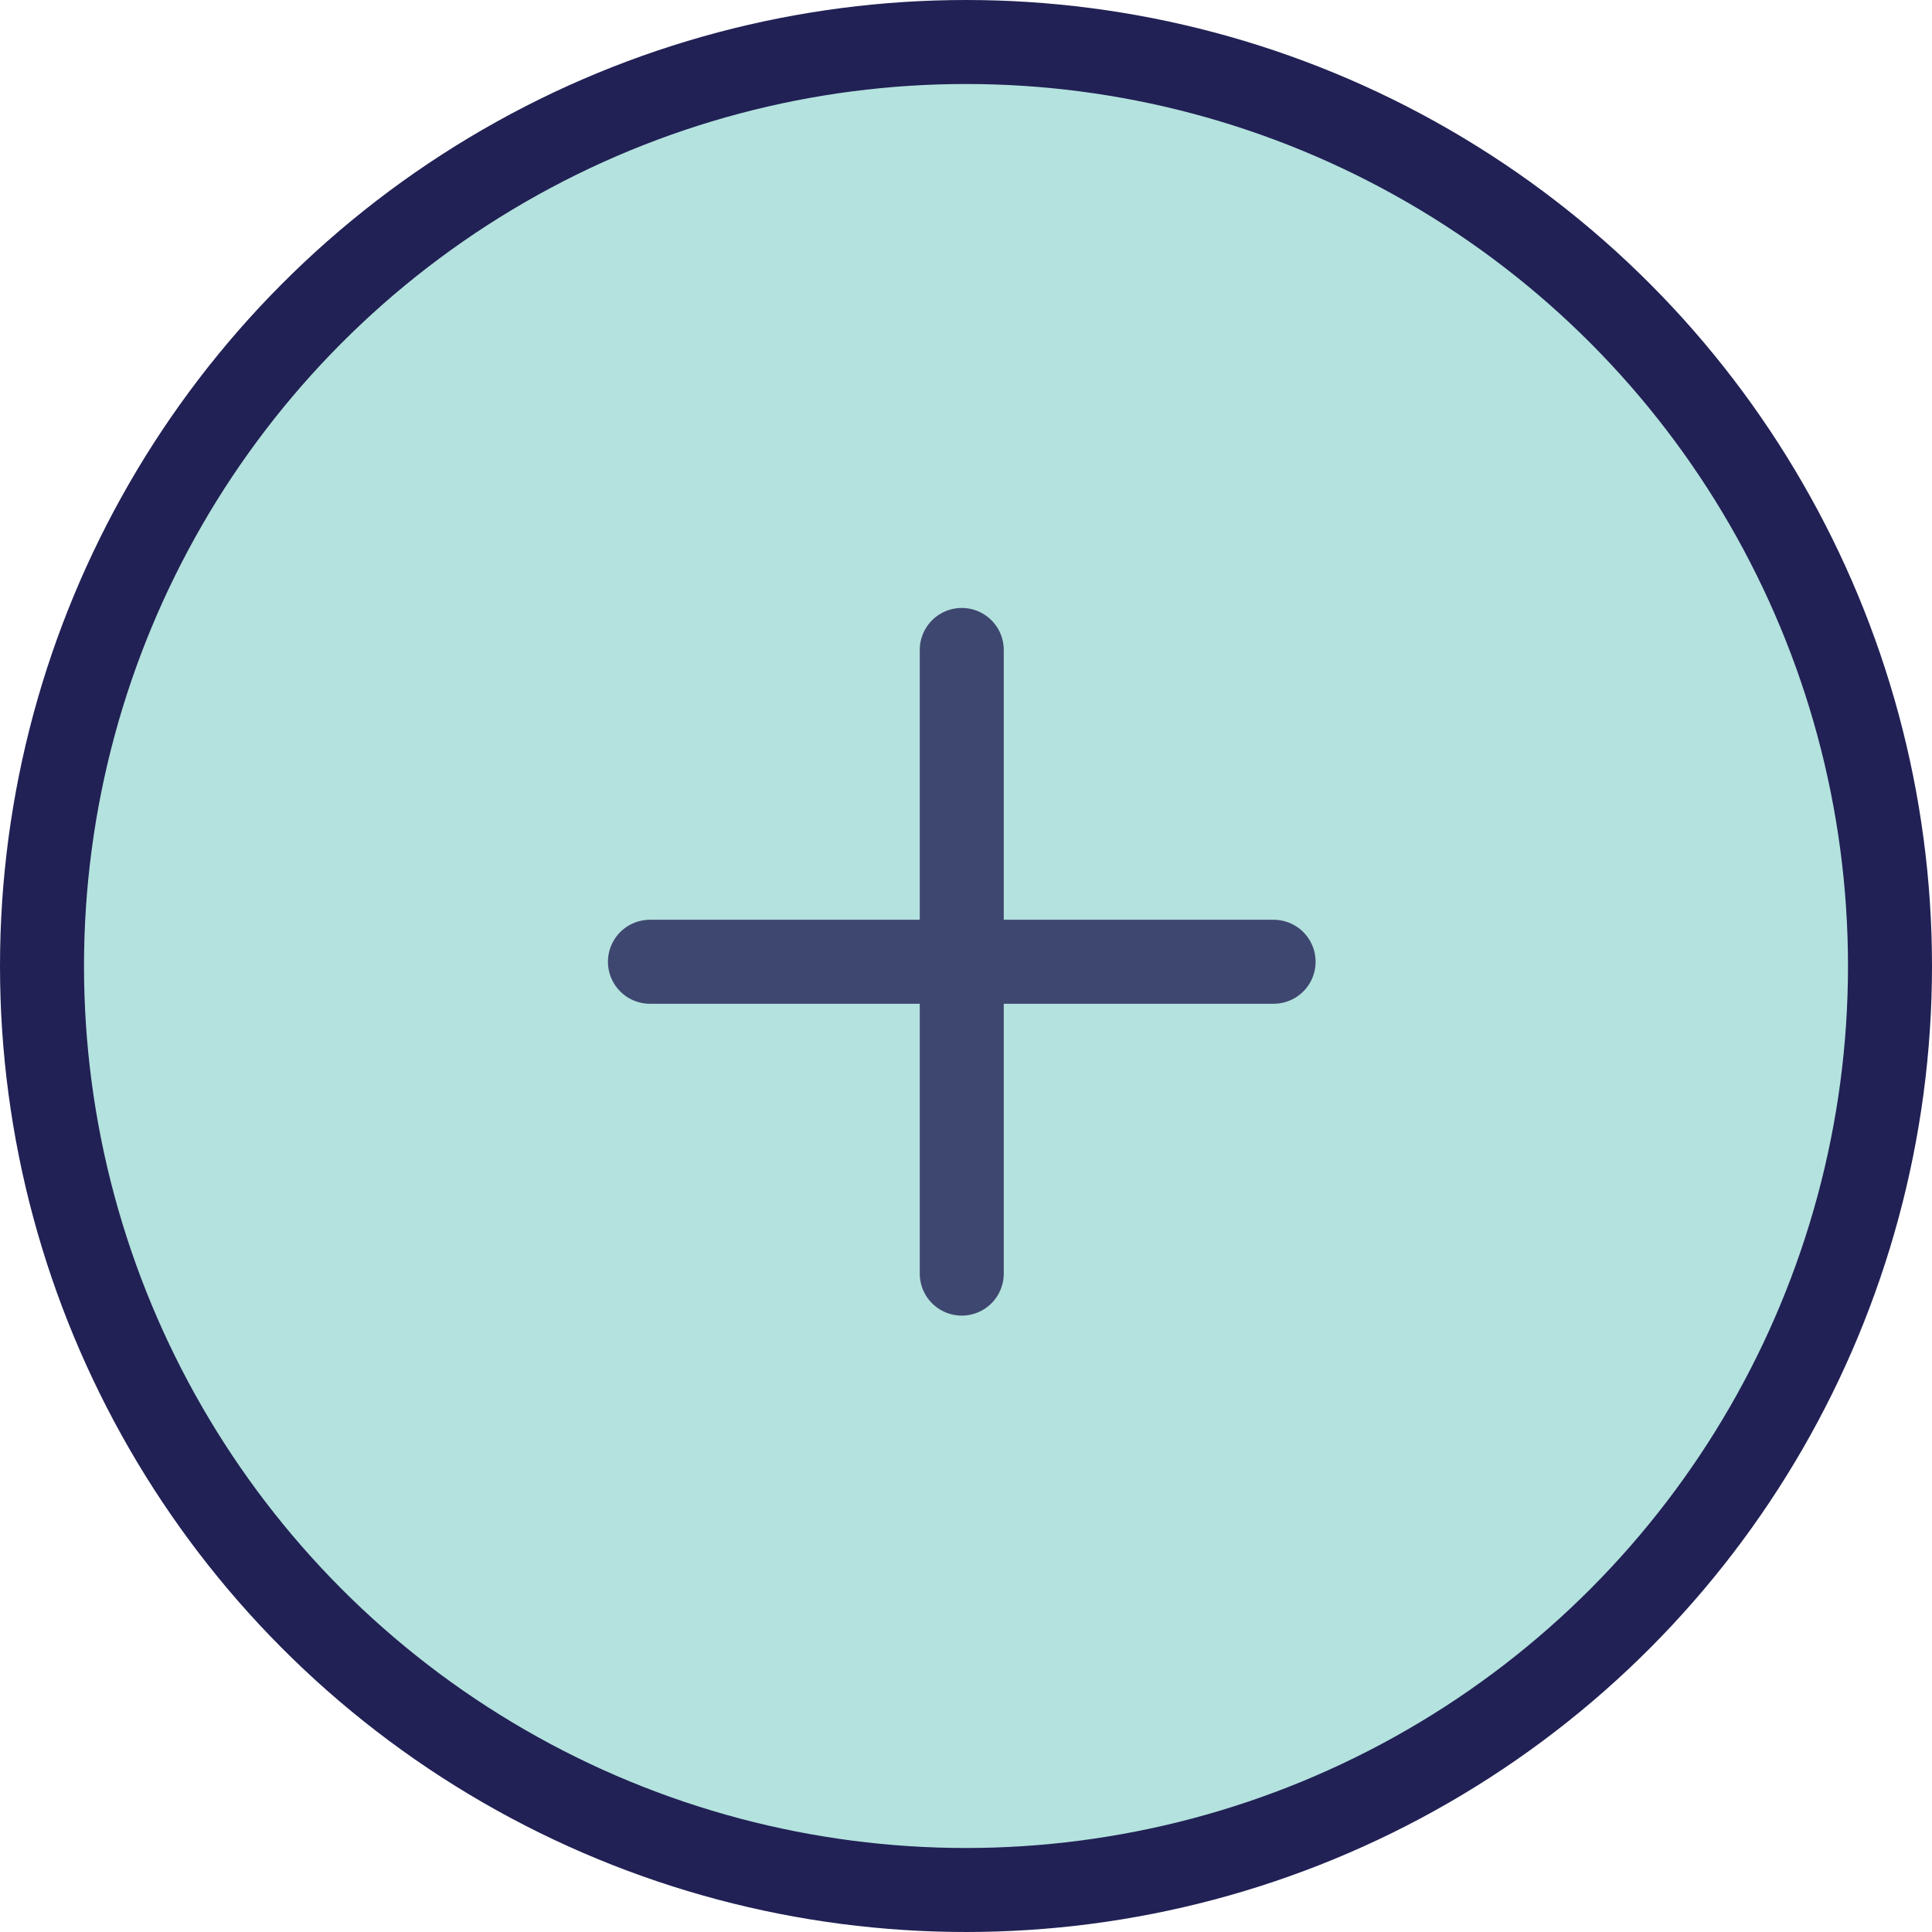 <svg width="46" height="46" viewBox="0 0 46 46" fill="none" xmlns="http://www.w3.org/2000/svg">
<circle cx="23" cy="23" r="22" fill="#6AC7BE" fill-opacity="0.5" stroke="#212155" stroke-width="2"/>
<g opacity="0.8">
<path d="M15.475 22.899L30.324 22.899" stroke="#212155" stroke-width="2" stroke-linecap="round" stroke-linejoin="round"/>
<path d="M22.899 30.324L22.899 15.475" stroke="#212155" stroke-width="2" stroke-linecap="round" stroke-linejoin="round"/>
</g>
</svg>
